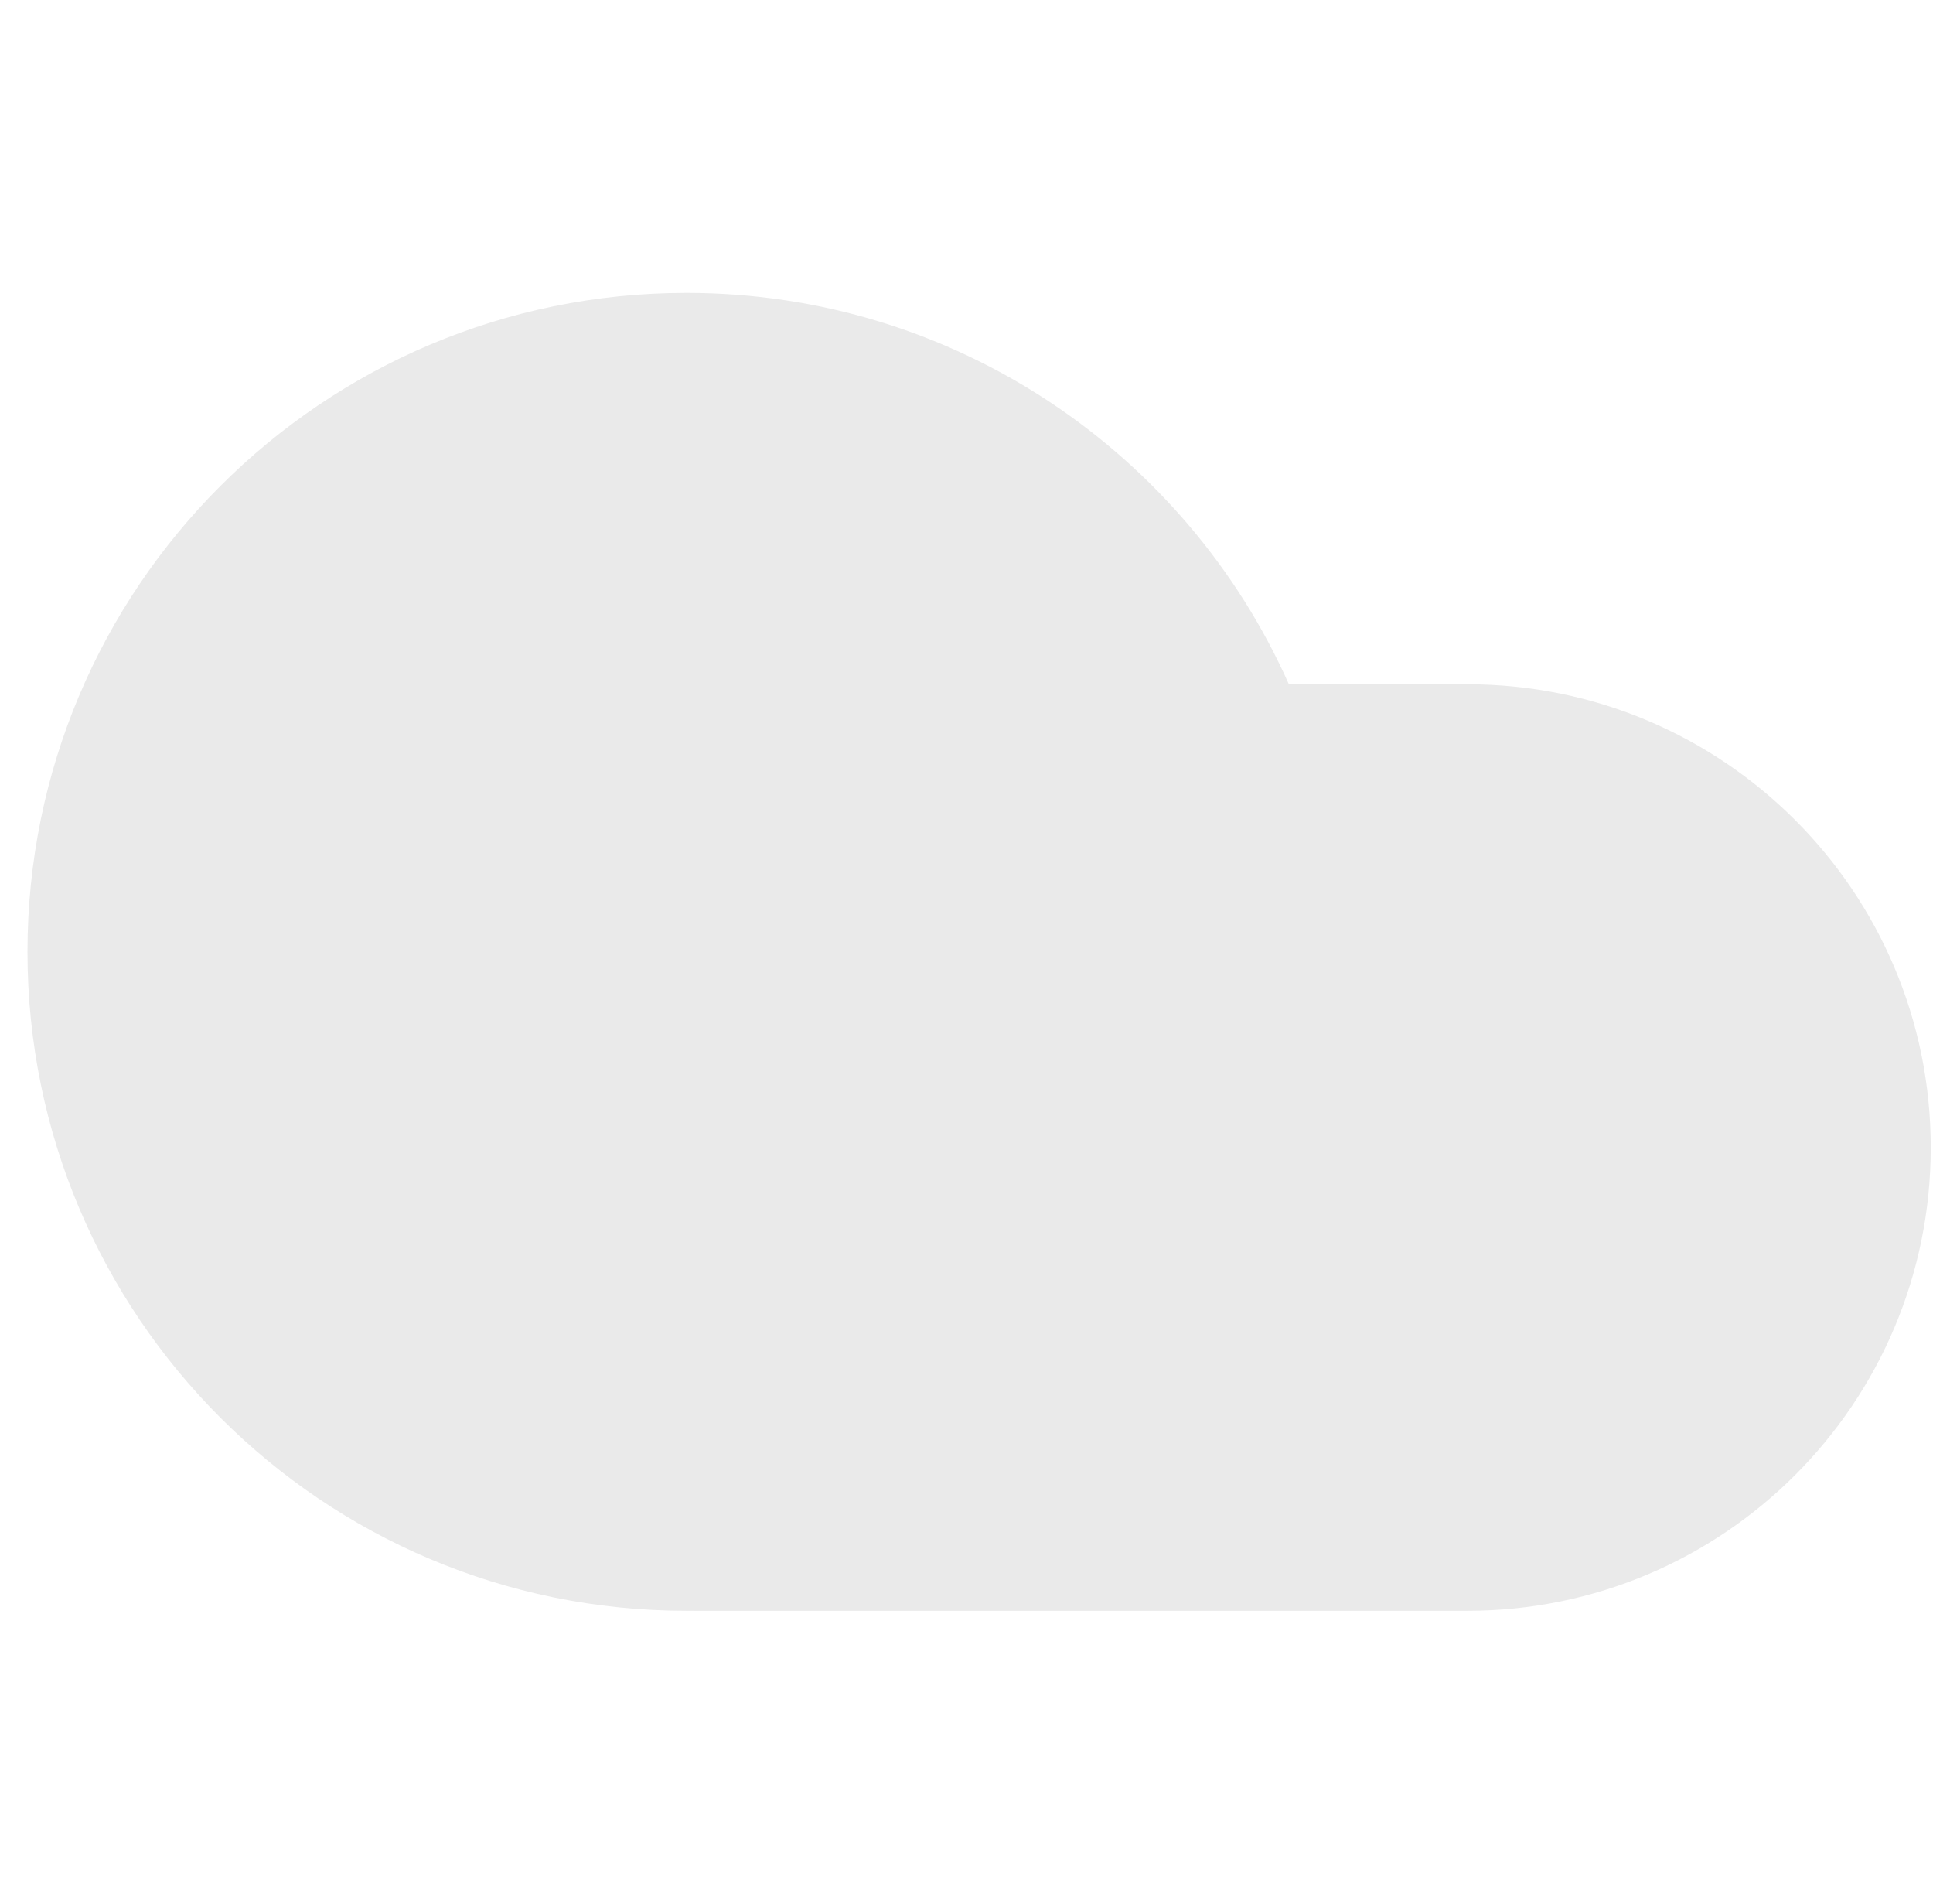 <svg width="65" height="64" viewBox="0 0 65 64" fill="none" xmlns="http://www.w3.org/2000/svg">
<path d="M23.349 54.153C23.261 54.154 23.172 54.154 23.084 54.154C10.845 54.154 0.924 44.236 0.924 32.001C0.924 19.765 10.845 9.847 23.084 9.847C32.118 9.847 39.89 15.252 43.34 23.005H49.345C57.949 23.005 64.924 29.978 64.924 38.58C64.924 47.181 57.949 54.154 49.345 54.154H23.349V54.153Z" fill="#EAEAEA"/>
</svg>
